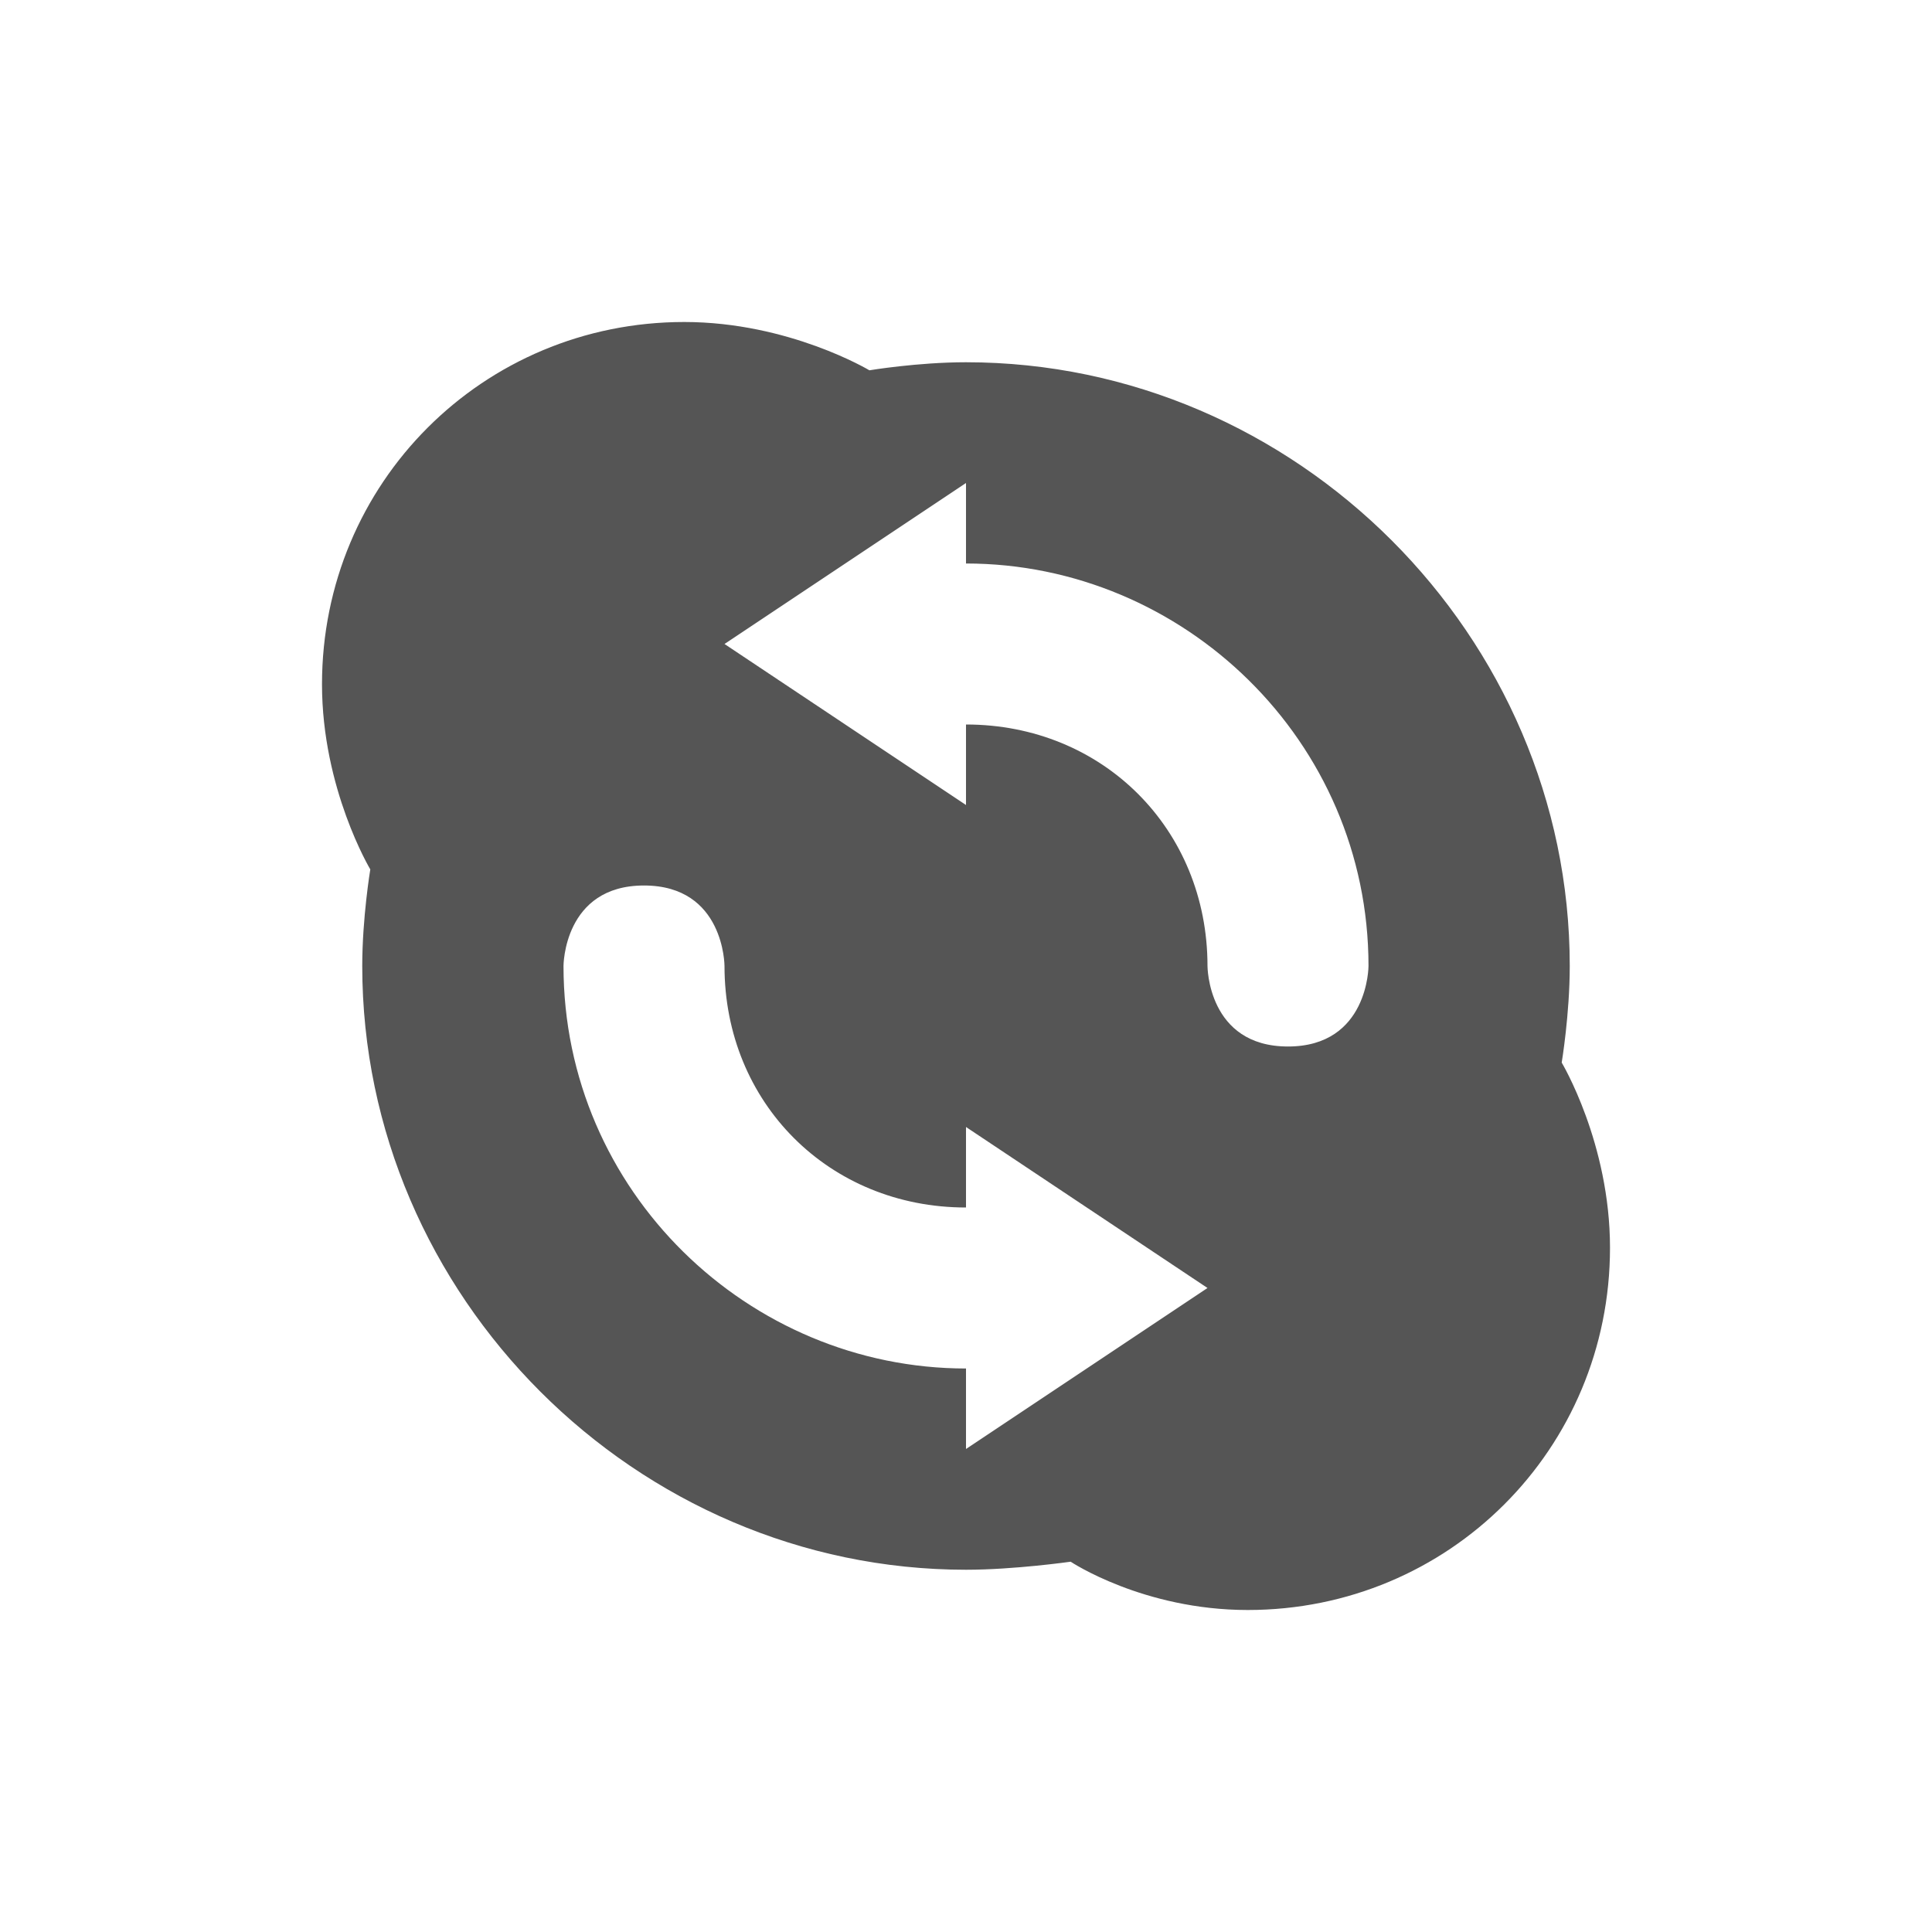 <svg viewBox="0 0 24 24"><path d="m9 8 3-2v1c2.7 0 5 2.2 5 5 0 0 0 1-1 1s-1-1-1-1c0-1.7-1.3-3-3-3v1zm-2 4s0-1 1-1 1 1 1 1c0 1.7 1.3 3 3 3v-1l3 2-3 2v-1c-2.7 0-5-2.2-5-5zm1.5-8c-2.5 0-4.5 2-4.5 4.5 0 1.3.6 2.3.6 2.3s-.1.6-.1 1.2c0 4.1 3.4 7.5 7.5 7.5.6 0 1.3-.1 1.3-.1s.9.6 2.2.6c2.5 0 4.5-2 4.5-4.5 0-1.3-.6-2.3-.6-2.3s.1-.6.1-1.2c0-4.1-3.4-7.5-7.5-7.5-.6 0-1.2.1-1.2.1s-1-.6-2.3-.6z" fill="#555"/></svg>